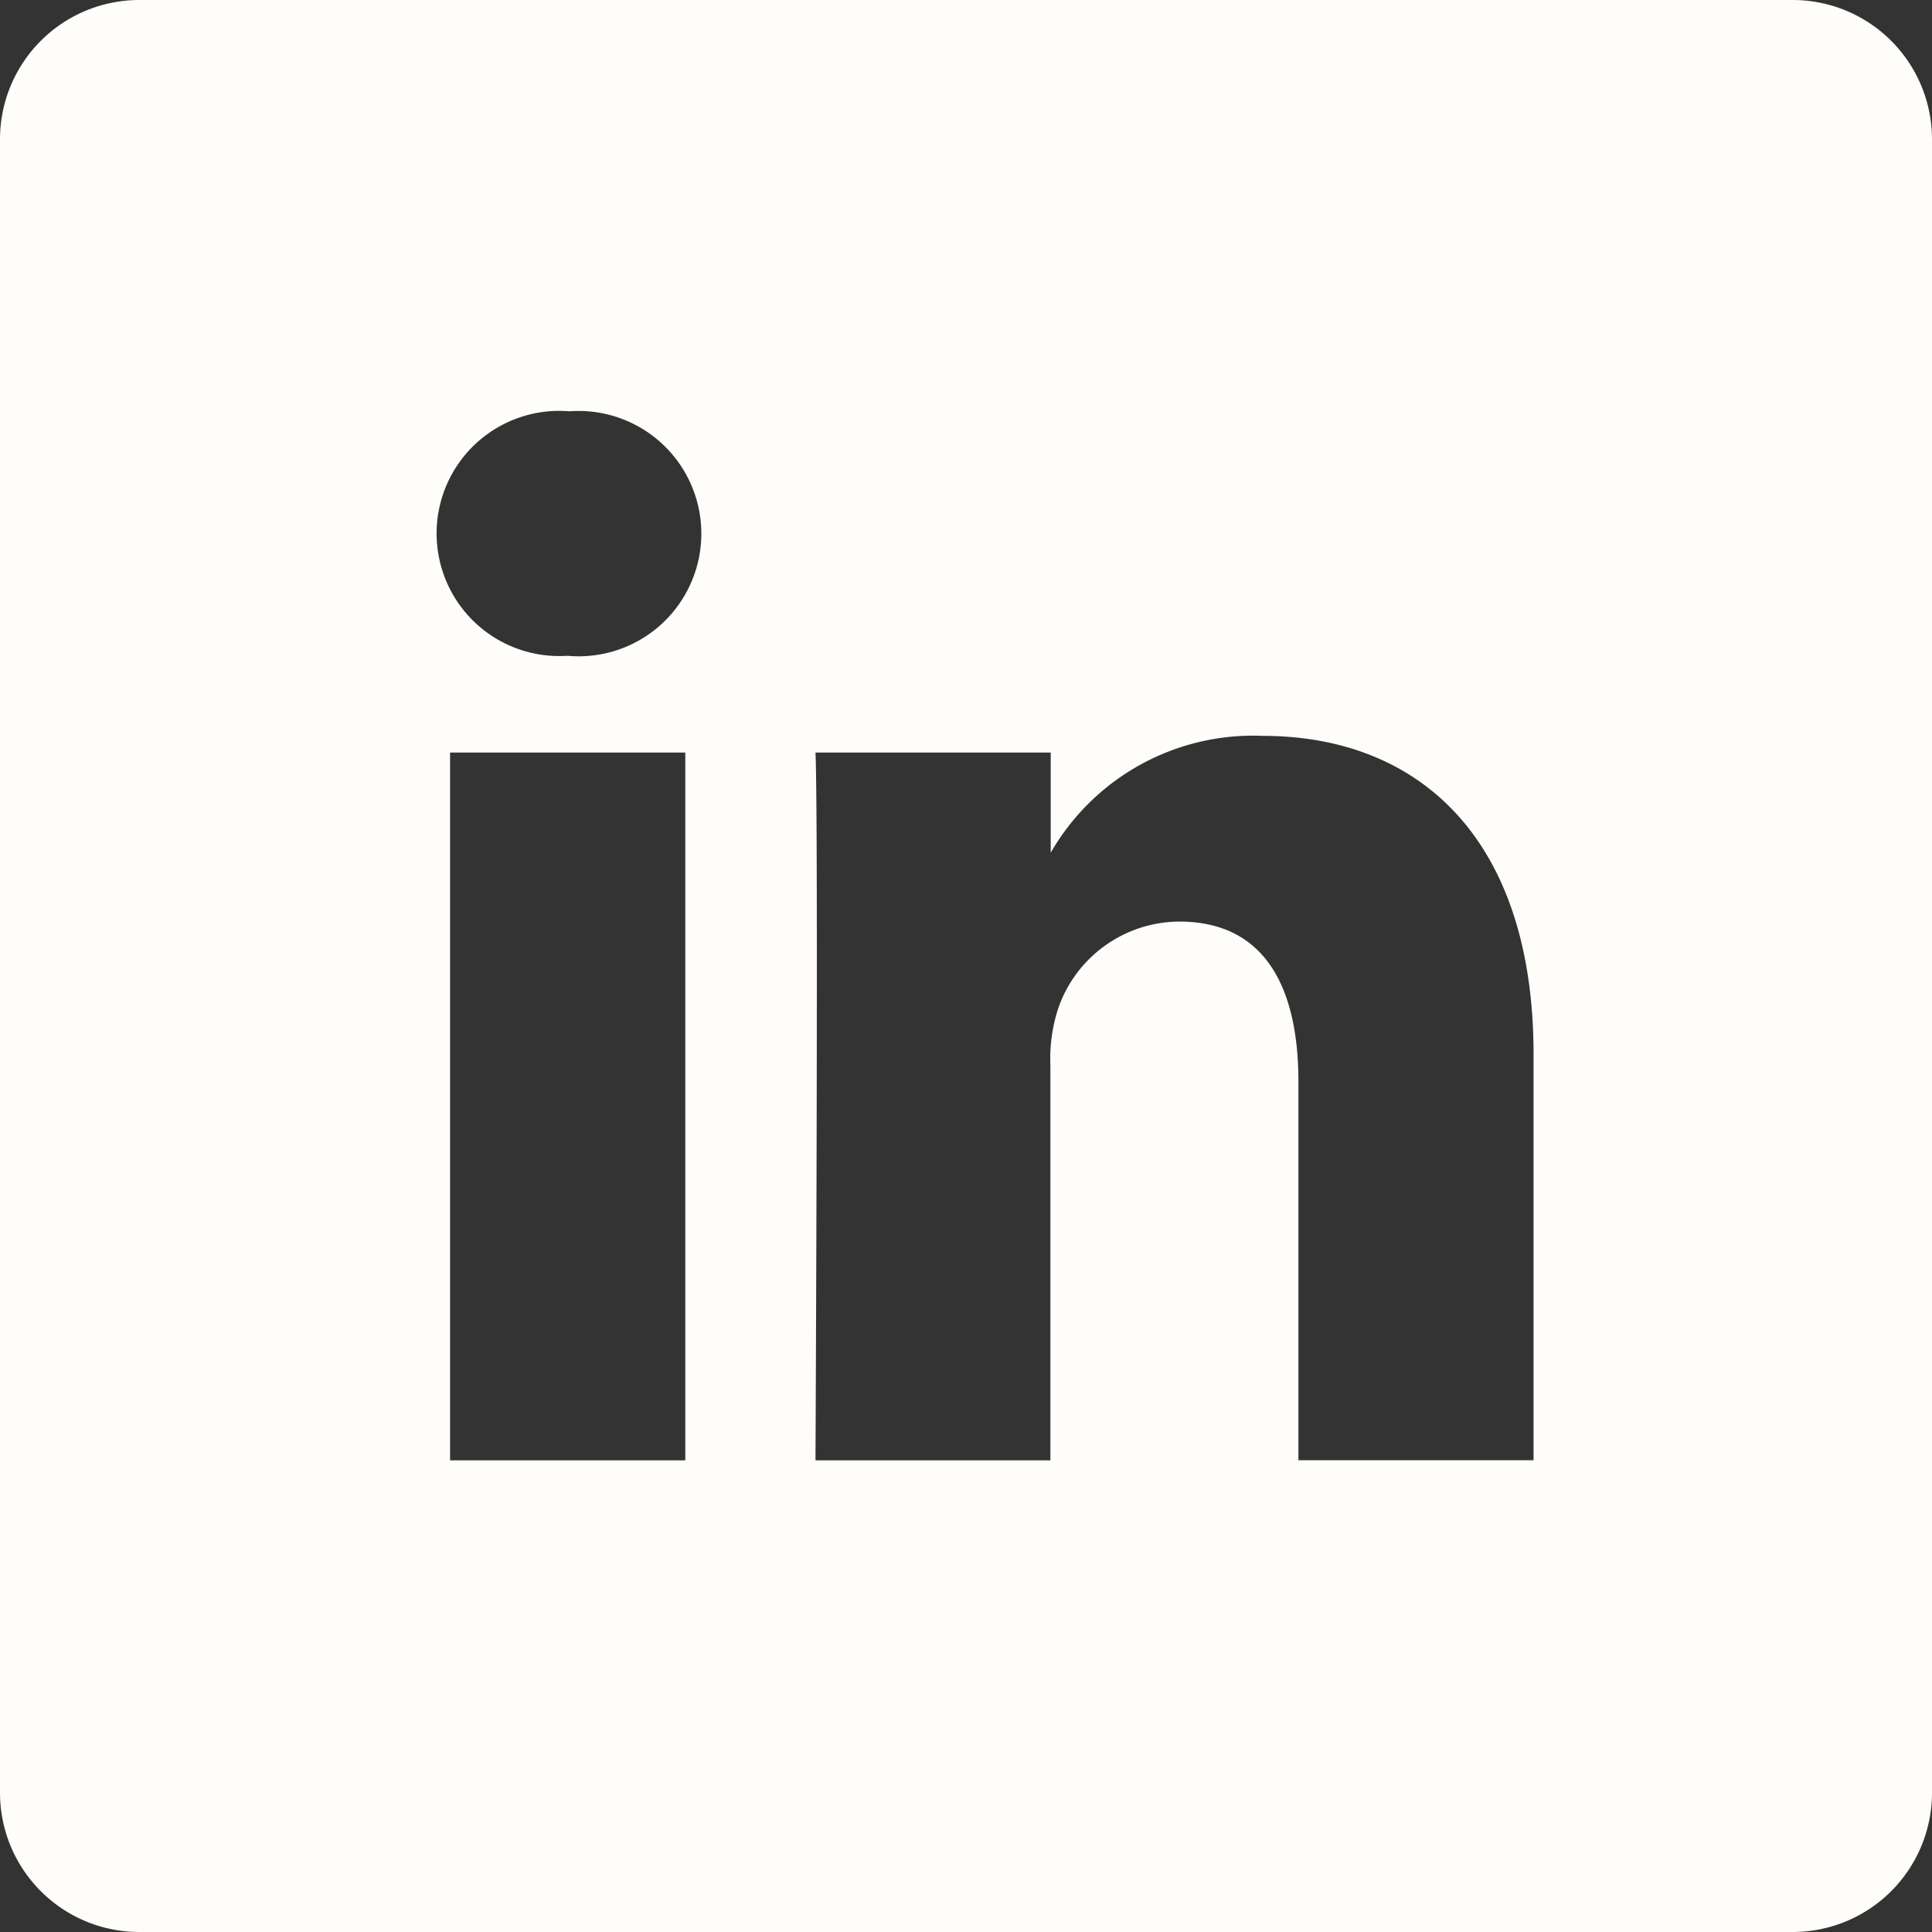 <svg xmlns="http://www.w3.org/2000/svg" width="23.876" height="23.876" viewBox="0 0 23.876 23.876"><rect x="0" y="0" width="23.876" height="23.876" fill="#333333" stroke="none"/><defs><style>.a{fill:#fefdf9;}</style></defs><path class="a" d="M22.154,0H1.722A1.722,1.722,0,0,0,0,1.722V22.154a1.722,1.722,0,0,0,1.722,1.722H22.154a1.722,1.722,0,0,0,1.722-1.722V1.722A1.722,1.722,0,0,0,22.154,0ZM8.469,18.047H5.562V9.3H8.469ZM7.015,8.105H7a1.515,1.515,0,1,1,.038-3.022,1.516,1.516,0,1,1-.019,3.022Zm11.937,9.941H16.046V13.367c0-1.176-.421-1.978-1.473-1.978a1.592,1.592,0,0,0-1.492,1.063,1.991,1.991,0,0,0-.1.71v4.885H10.078s.038-7.926,0-8.747h2.907v1.238a2.886,2.886,0,0,1,2.62-1.444c1.913,0,3.347,1.25,3.347,3.937Zm0,0" transform="translate(0)"/></svg>